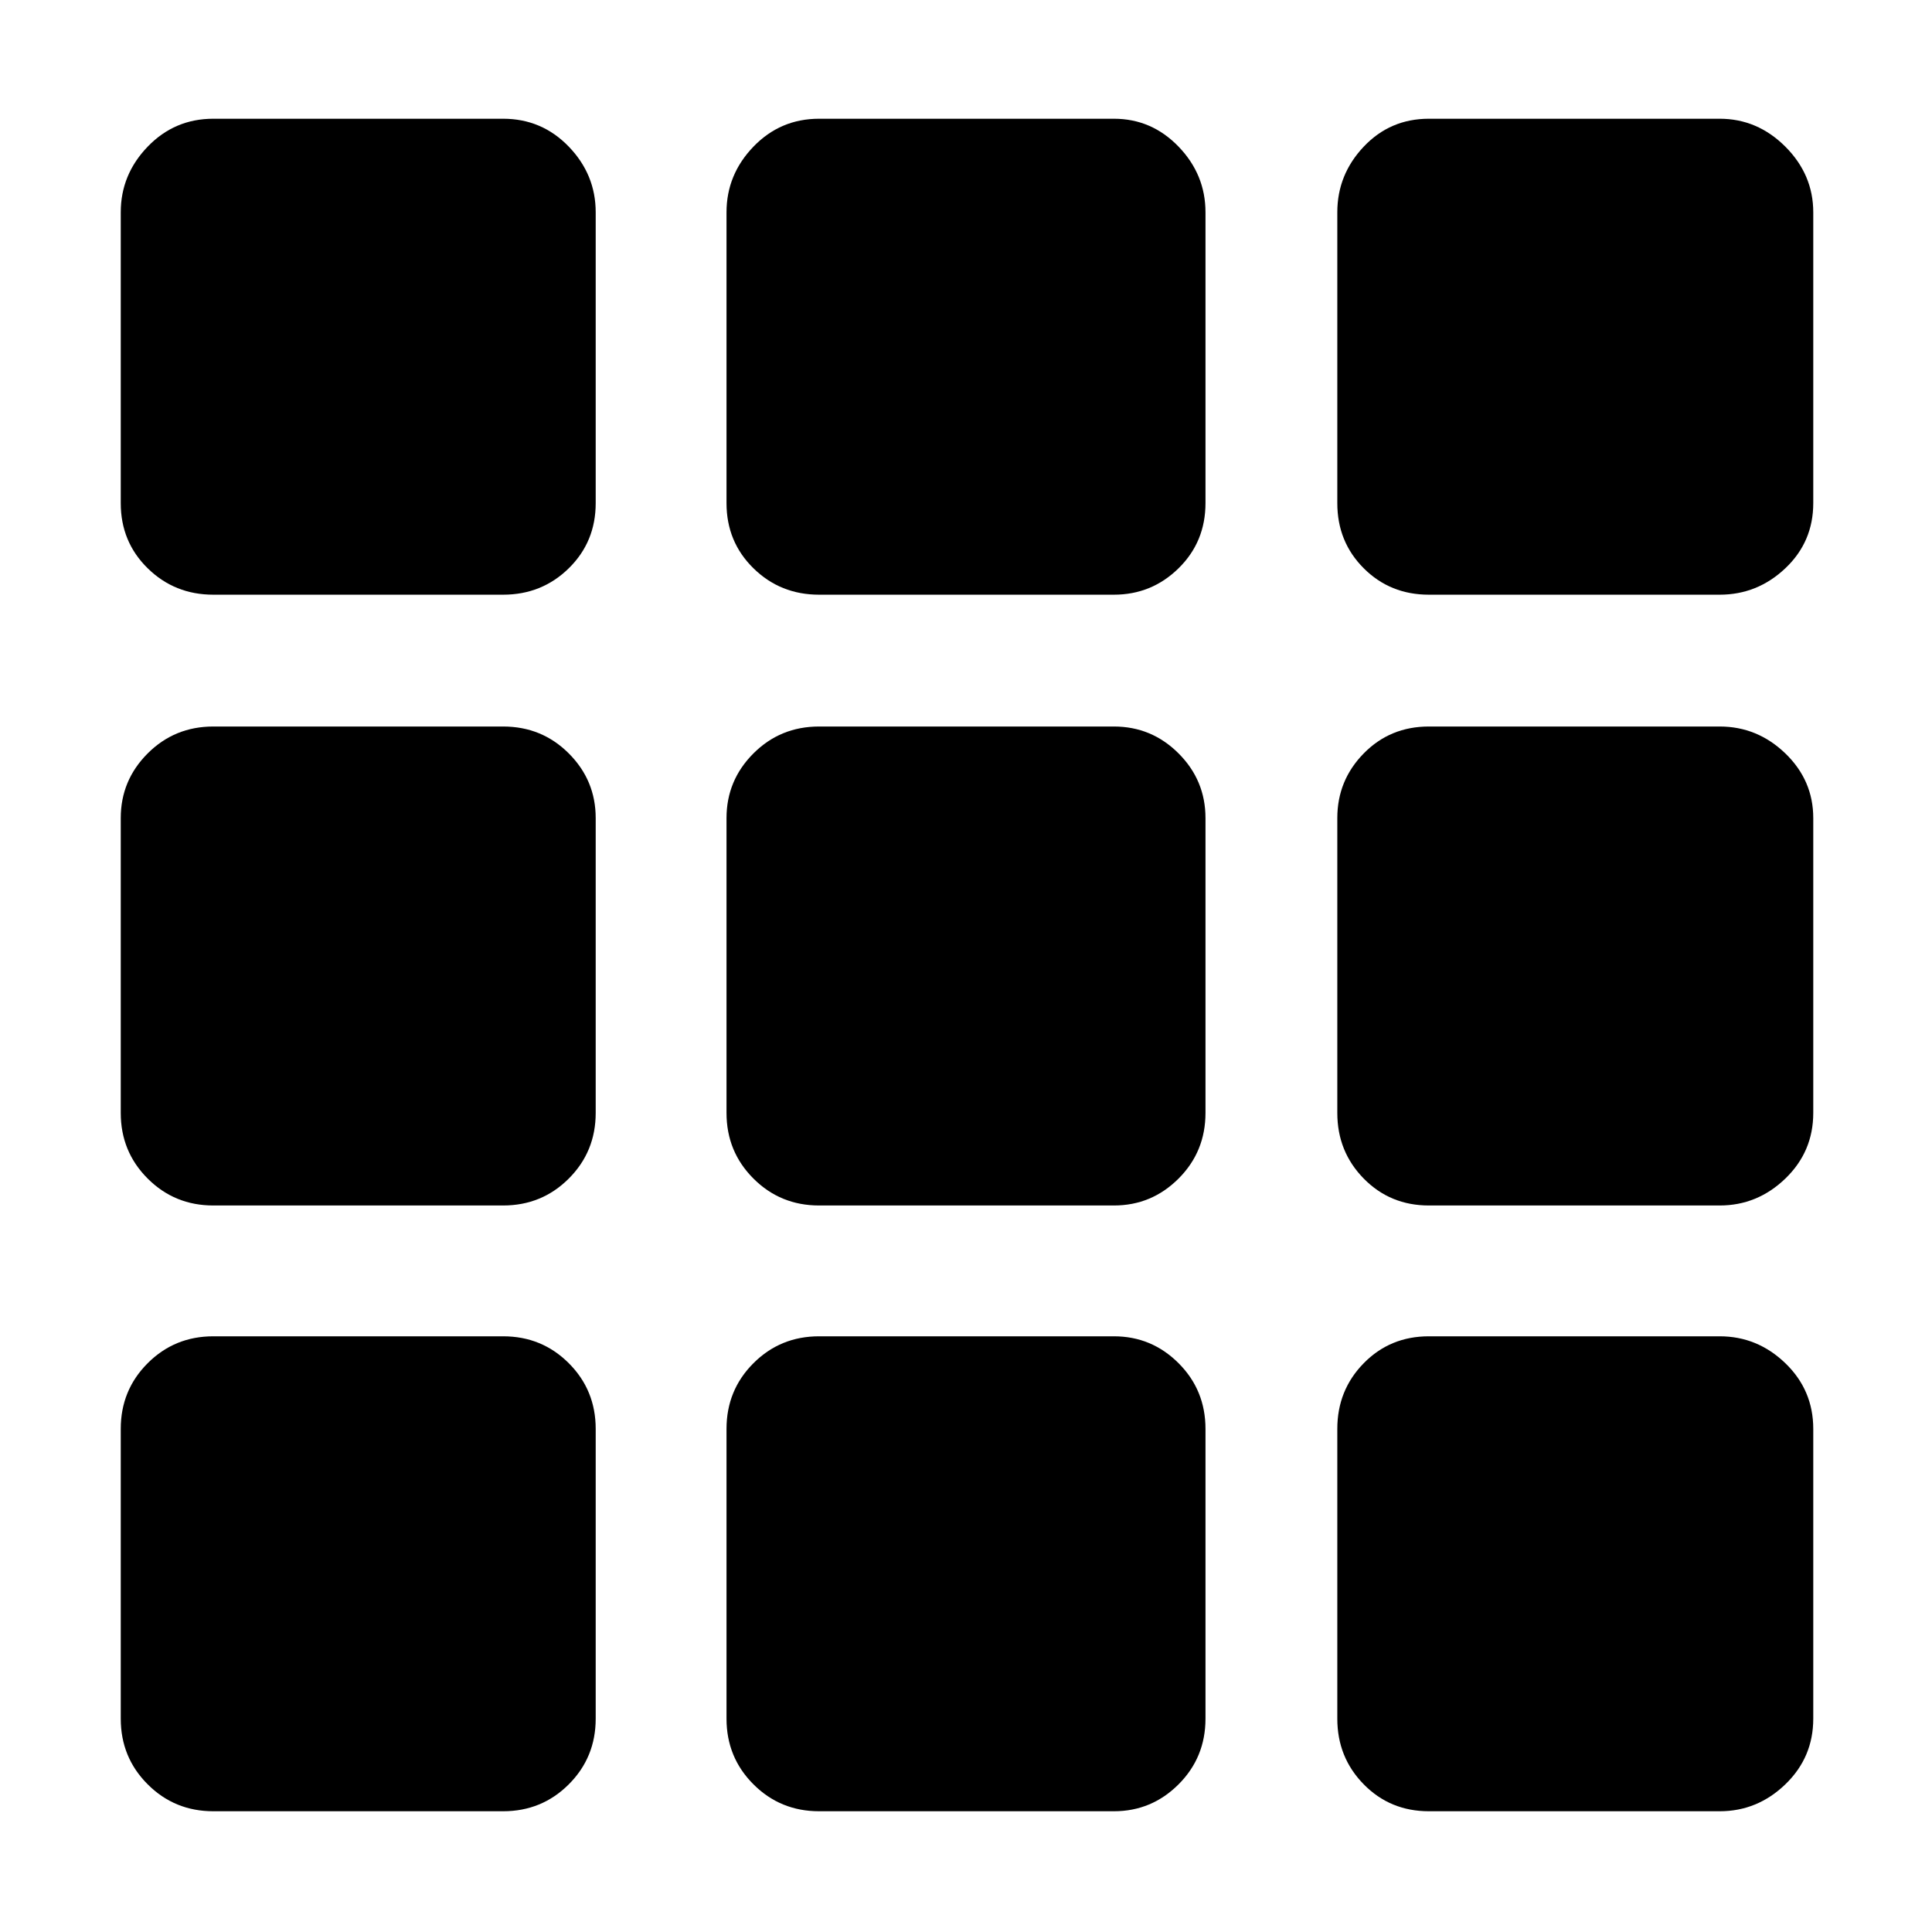 <svg xmlns="http://www.w3.org/2000/svg" height="48" viewBox="0 -960 960 960" width="48"><path d="M106-60q-19.25 0-32.62-13.38Q60-86.75 60-106v-144q0-19.25 13.38-32.63Q86.75-296 106-296h144q19.25 0 32.63 13.37Q296-269.25 296-250v144q0 19.25-13.37 32.62Q269.25-60 250-60H106Zm301 0q-19.25 0-32.62-13.38Q361-86.75 361-106v-144q0-19.25 13.38-32.63Q387.75-296 407-296h146.5q18.75 0 32.13 13.37Q599-269.25 599-250v144q0 19.25-13.37 32.62Q572.25-60 553.5-60H407Zm303 0q-19.25 0-32.37-13.38Q664.5-86.75 664.5-106v-144q0-19.25 13.13-32.63Q690.75-296 710-296h144.5q18.75 0 32.63 13.37Q901-269.25 901-250v144q0 19.25-13.87 32.62Q873.25-60 854.5-60H710ZM106-361q-19.25 0-32.62-13.38Q60-387.75 60-407v-146.5q0-18.75 13.38-32.13Q86.75-599 106-599h144q19.25 0 32.63 13.37Q296-572.25 296-553.5V-407q0 19.25-13.37 32.62Q269.25-361 250-361H106Zm301 0q-19.25 0-32.62-13.38Q361-387.75 361-407v-146.5q0-18.75 13.38-32.13Q387.75-599 407-599h146.5q18.75 0 32.13 13.37Q599-572.25 599-553.5V-407q0 19.25-13.37 32.62Q572.25-361 553.5-361H407Zm303 0q-19.25 0-32.37-13.38Q664.5-387.75 664.5-407v-146.5q0-18.75 13.13-32.13Q690.75-599 710-599h144.5q18.75 0 32.63 13.37Q901-572.25 901-553.5V-407q0 19.25-13.87 32.62Q873.25-361 854.5-361H710ZM106-664.5q-19.25 0-32.62-13.13Q60-690.75 60-710v-144.5q0-18.75 13.38-32.63Q86.75-901 106-901h144q19.25 0 32.63 13.87Q296-873.25 296-854.5V-710q0 19.25-13.37 32.37Q269.25-664.5 250-664.5H106Zm301 0q-19.25 0-32.62-13.13Q361-690.75 361-710v-144.5q0-18.75 13.38-32.63Q387.75-901 407-901h146.5q18.75 0 32.13 13.87Q599-873.25 599-854.5V-710q0 19.25-13.37 32.37-13.38 13.13-32.13 13.13H407Zm303 0q-19.25 0-32.37-13.13Q664.5-690.75 664.5-710v-144.5q0-18.75 13.13-32.63Q690.75-901 710-901h144.5q18.75 0 32.63 13.87Q901-873.25 901-854.5V-710q0 19.25-13.87 32.37-13.88 13.13-32.63 13.13H710Z"/></svg>